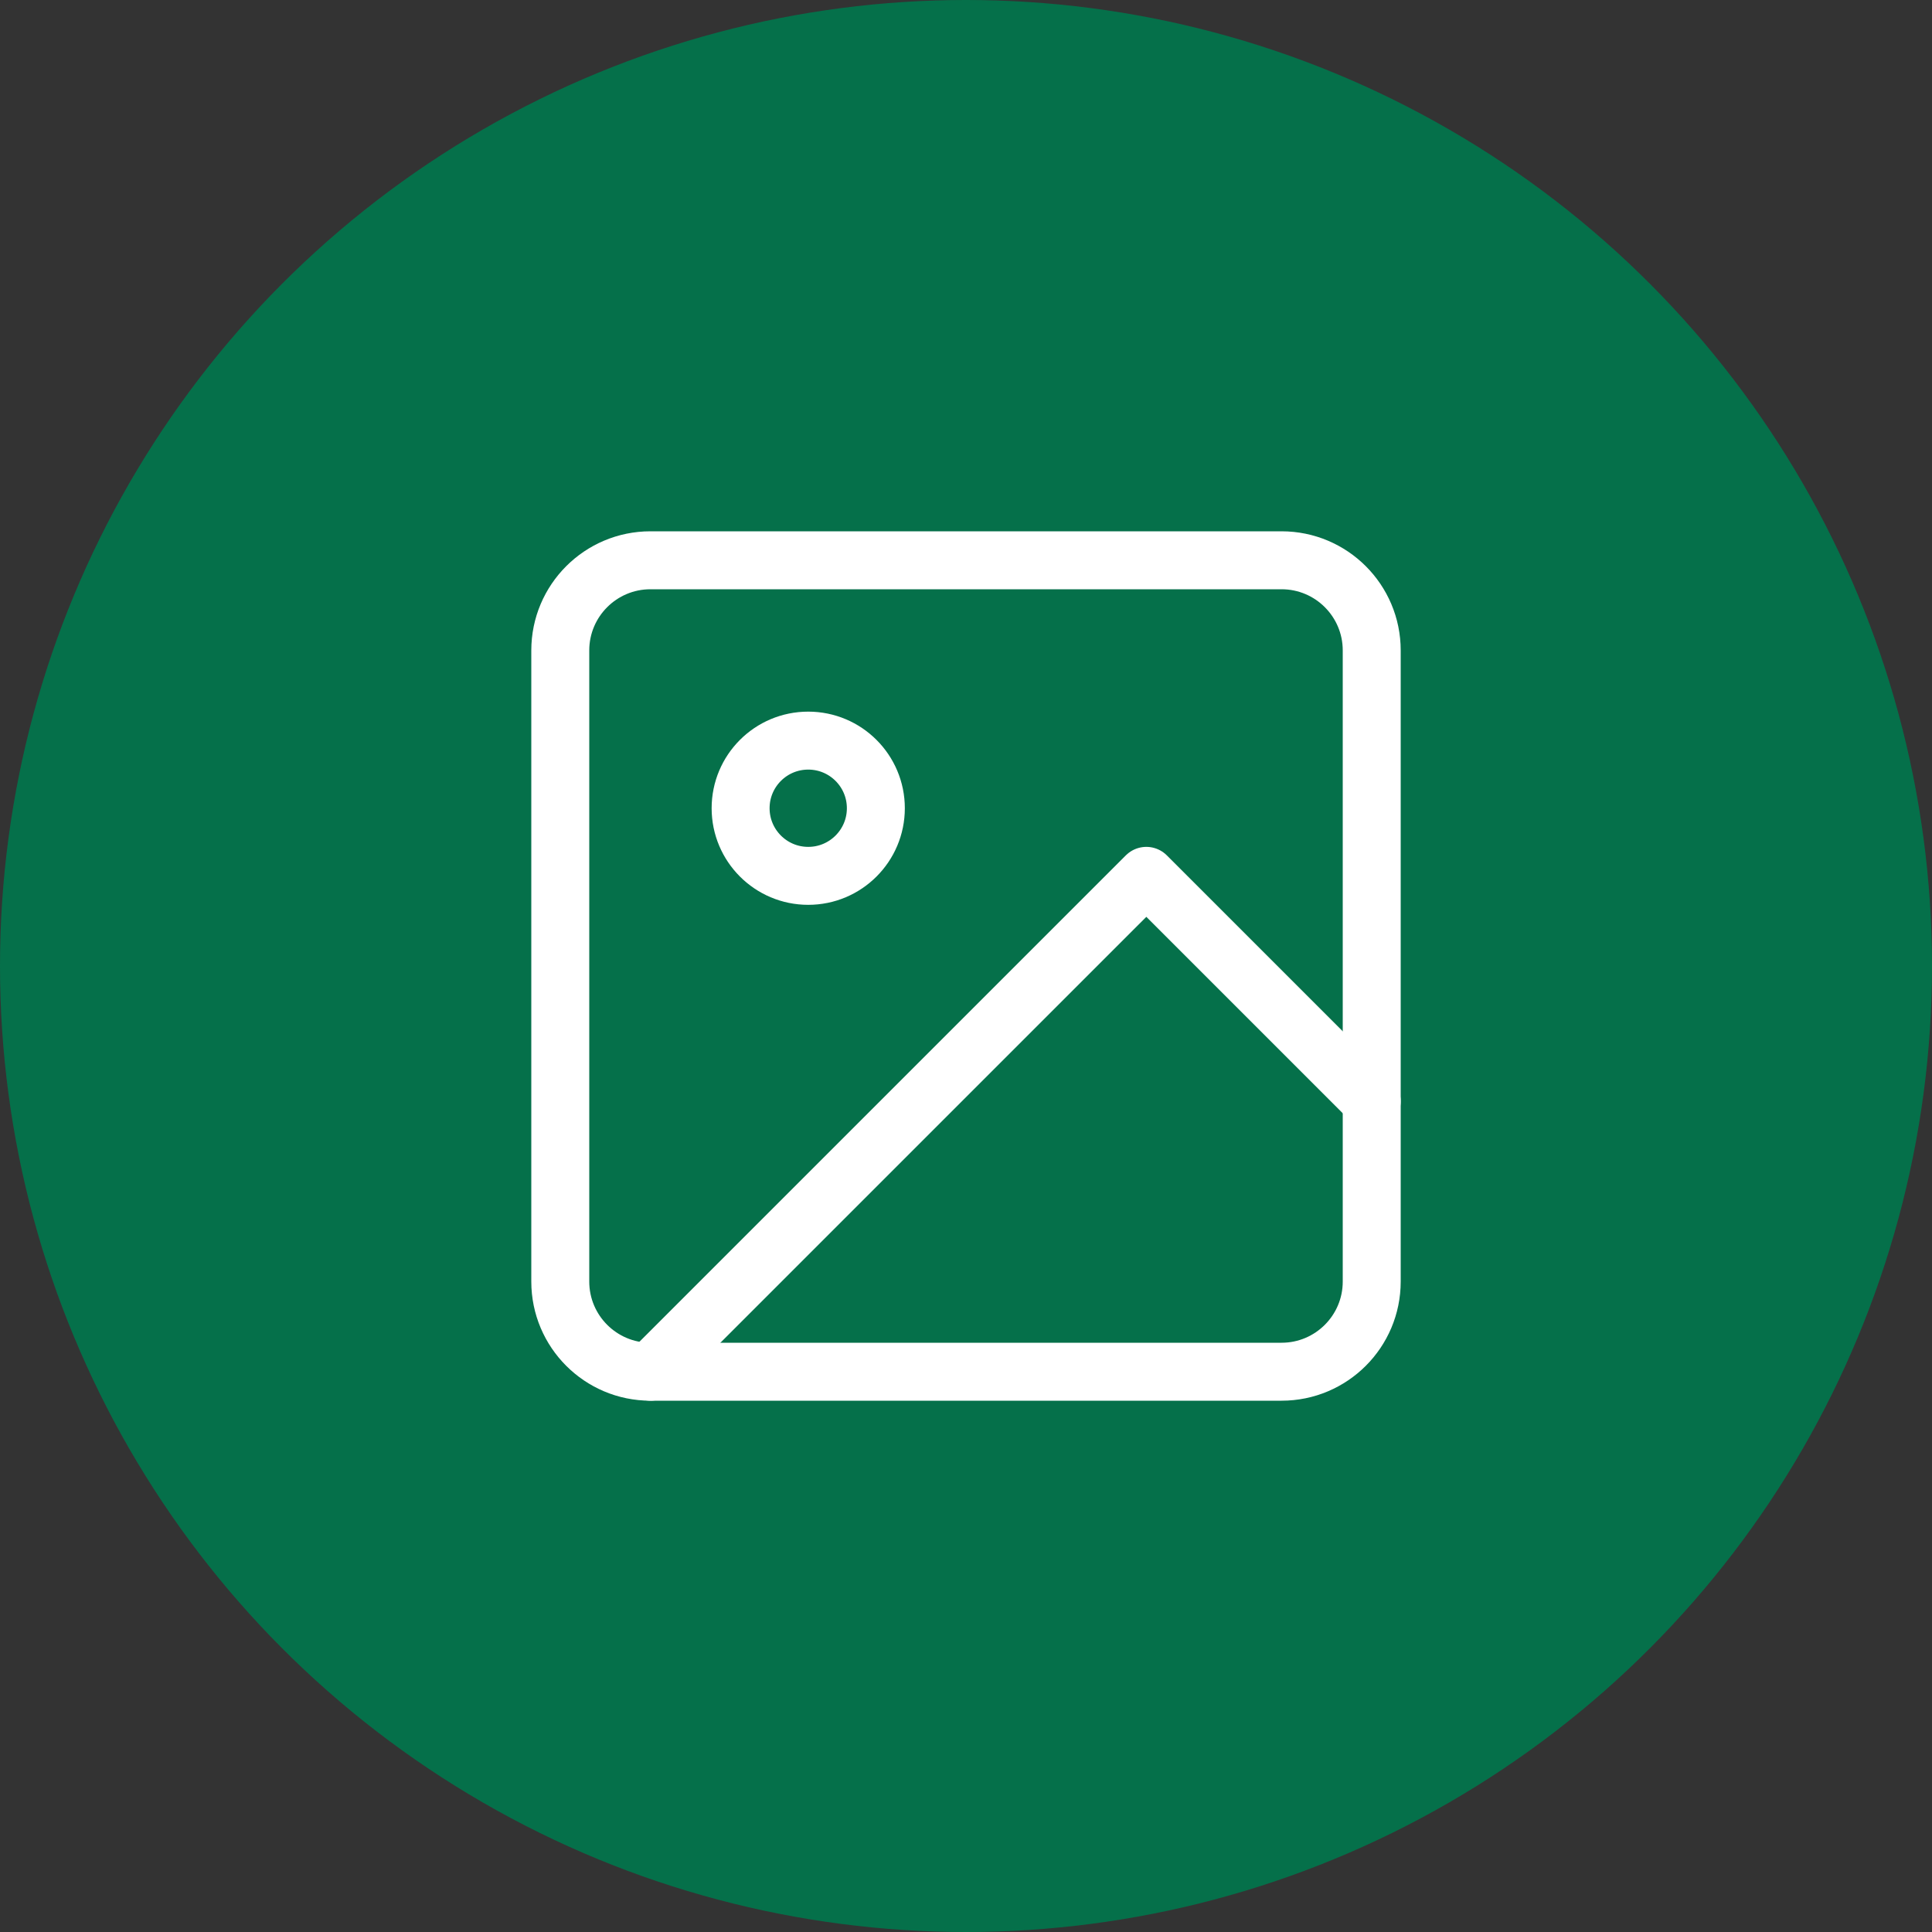 <svg width="50" height="50" viewBox="0 0 50 50" fill="none" xmlns="http://www.w3.org/2000/svg">
<rect x="0" y="0" width="50" height="50" fill="#333333" stroke="none"/>
<circle cx="25" cy="25" r="25" fill="#05704A"/>
<path d="M33.167 14.5H16.833C15.545 14.5 14.5 15.545 14.5 16.833V33.167C14.5 34.455 15.545 35.5 16.833 35.5H33.167C34.455 35.5 35.5 34.455 35.5 33.167V16.833C35.5 15.545 34.455 14.5 33.167 14.5Z" stroke="white" stroke-width="1.5" stroke-linecap="round" stroke-linejoin="round"/>
<path d="M20.917 22.667C21.883 22.667 22.667 21.883 22.667 20.917C22.667 19.95 21.883 19.167 20.917 19.167C19.95 19.167 19.167 19.95 19.167 20.917C19.167 21.883 19.95 22.667 20.917 22.667Z" stroke="white" stroke-width="1.5" stroke-linecap="round" stroke-linejoin="round"/>
<path d="M35.5 28.5L29.667 22.667L16.833 35.5" stroke="white" stroke-width="1.5" stroke-linecap="round" stroke-linejoin="round"/>
</svg>
